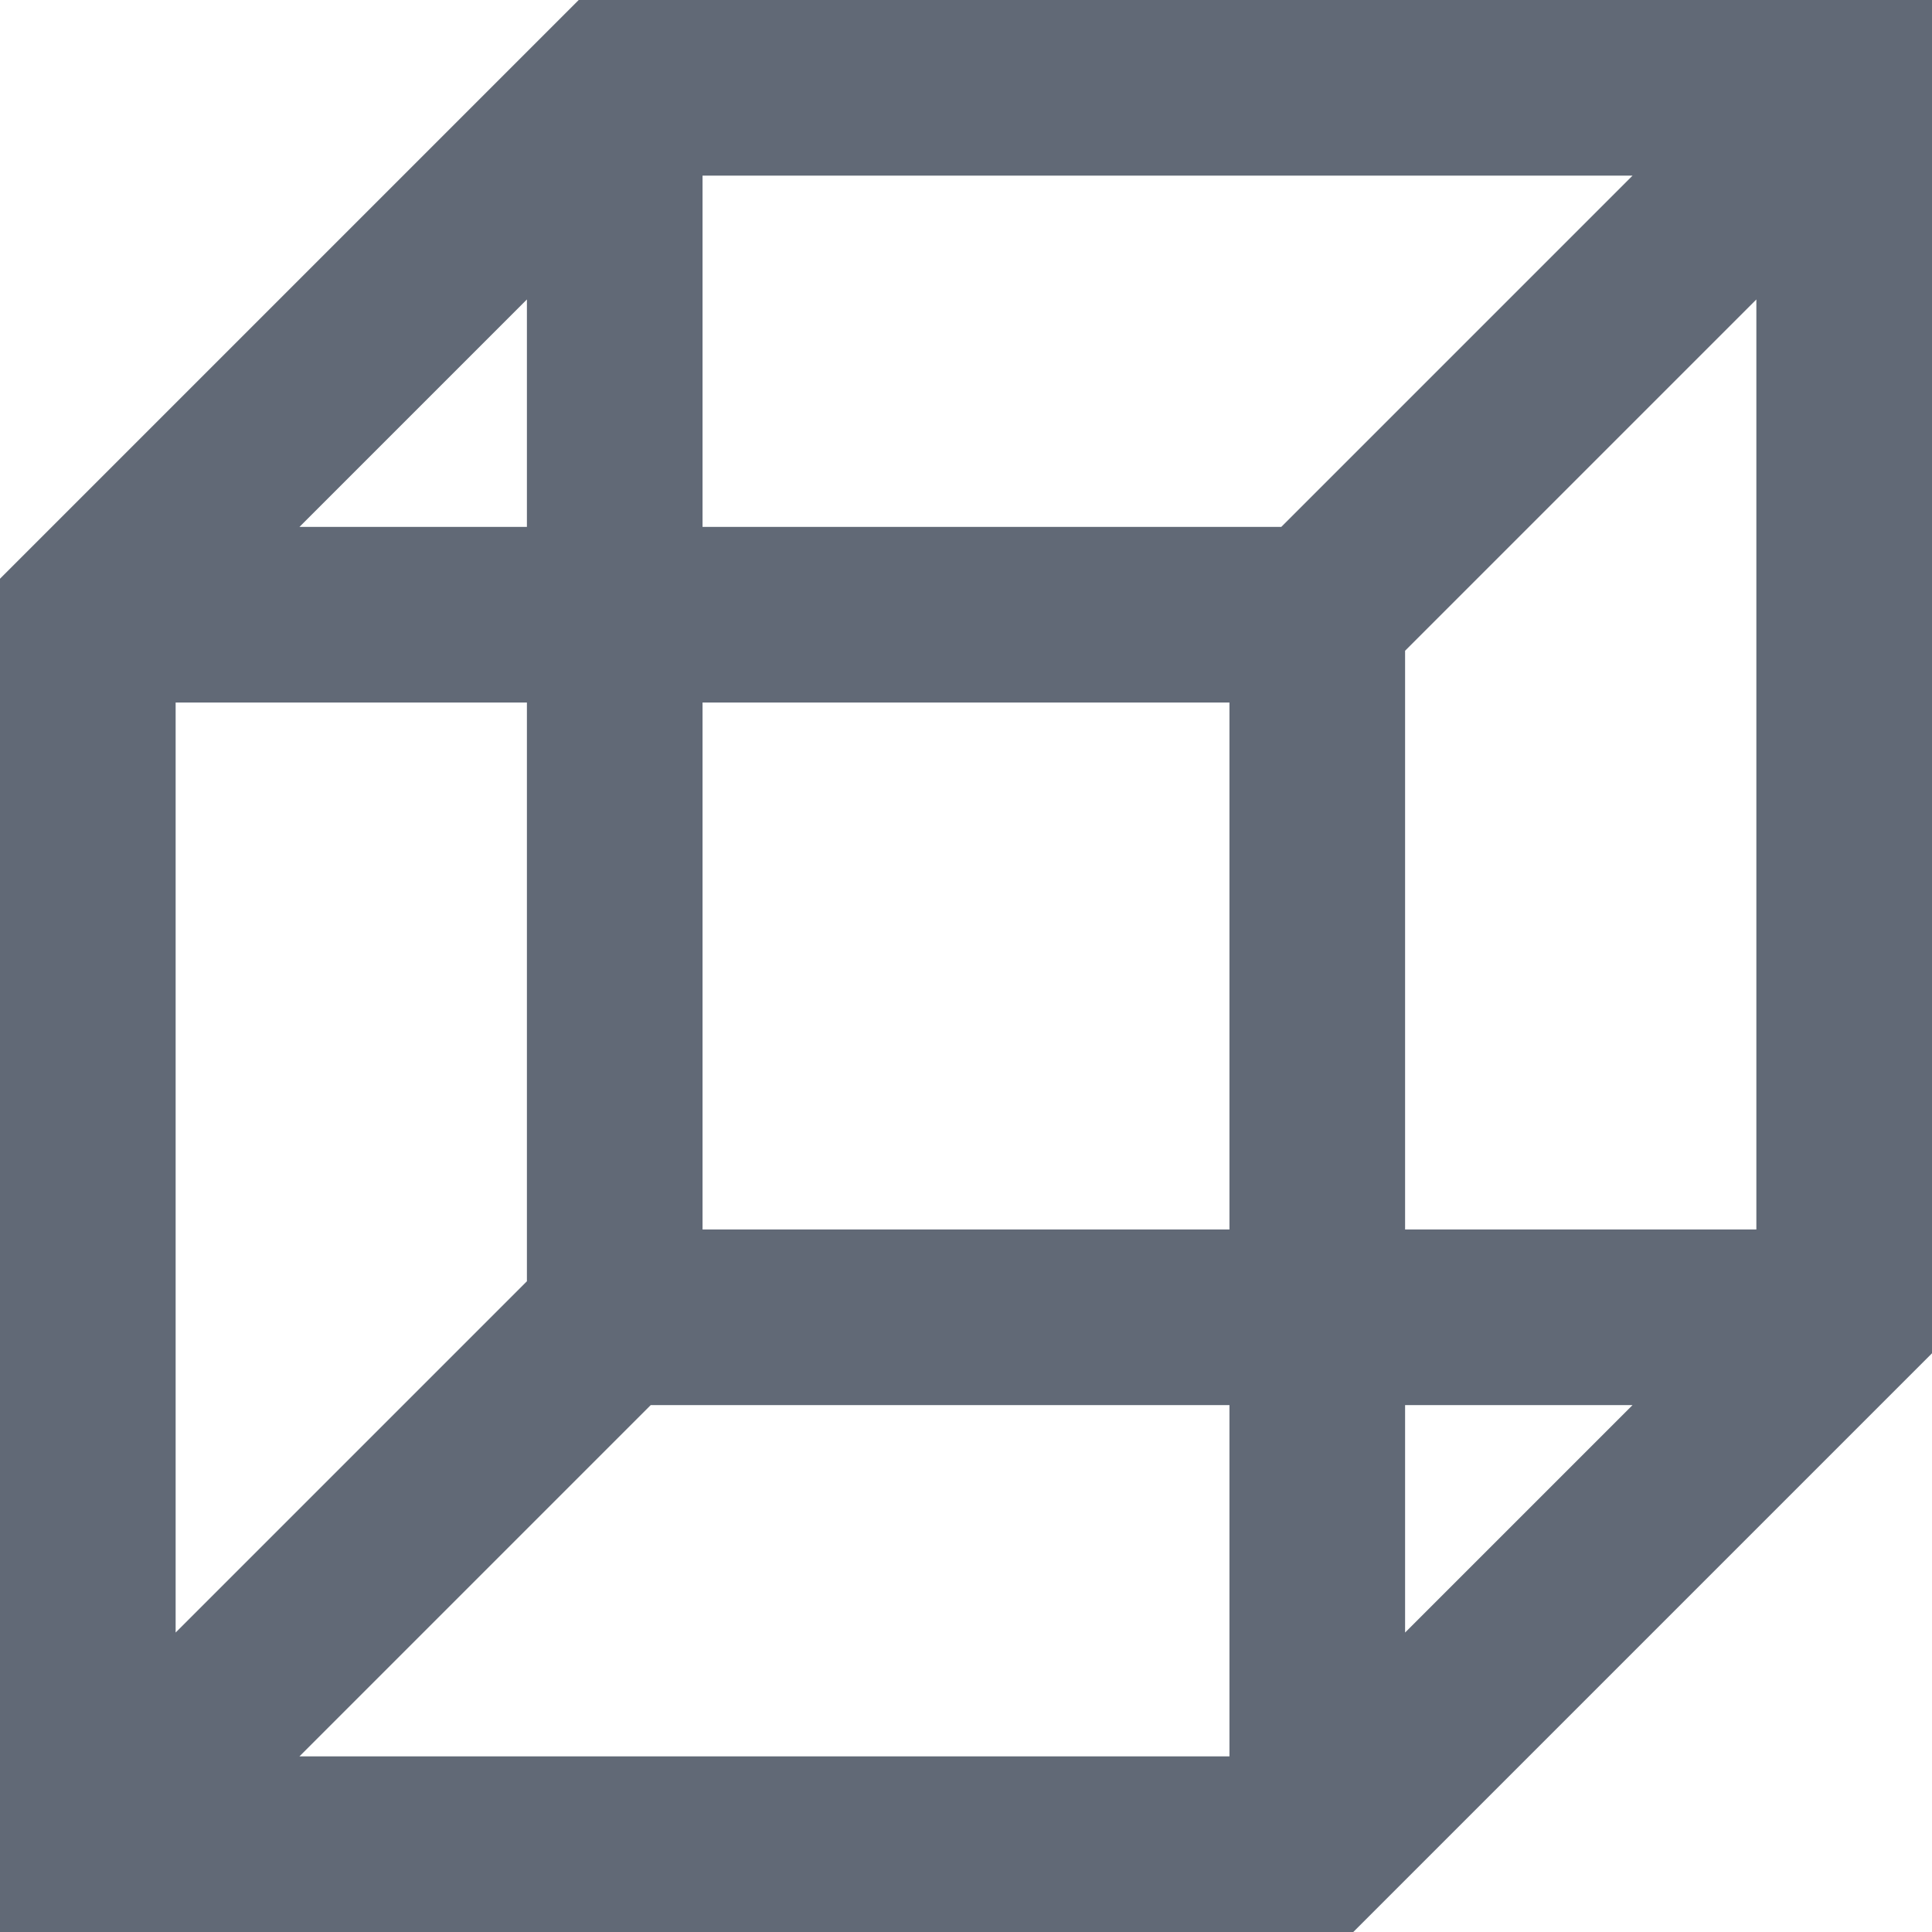 <svg xmlns="http://www.w3.org/2000/svg" viewBox="0 0 22 22"><title>depth</title><g id="Layer_2" data-name="Layer 2"><g id="depth.svg"><path d="M6.59,0,0,6.59V22H15.41L22,15.41V0ZM8,8h6v6H8Zm6.59-2H8V2H18.59ZM6,6H3.41L6,3.41ZM6,8v6.59l-4,4V8Zm1.41,8H14v4H3.41ZM16,16h2.59L16,18.59Zm0-2V7.41l4-4V14Z" fill="#616976"/></g></g></svg>